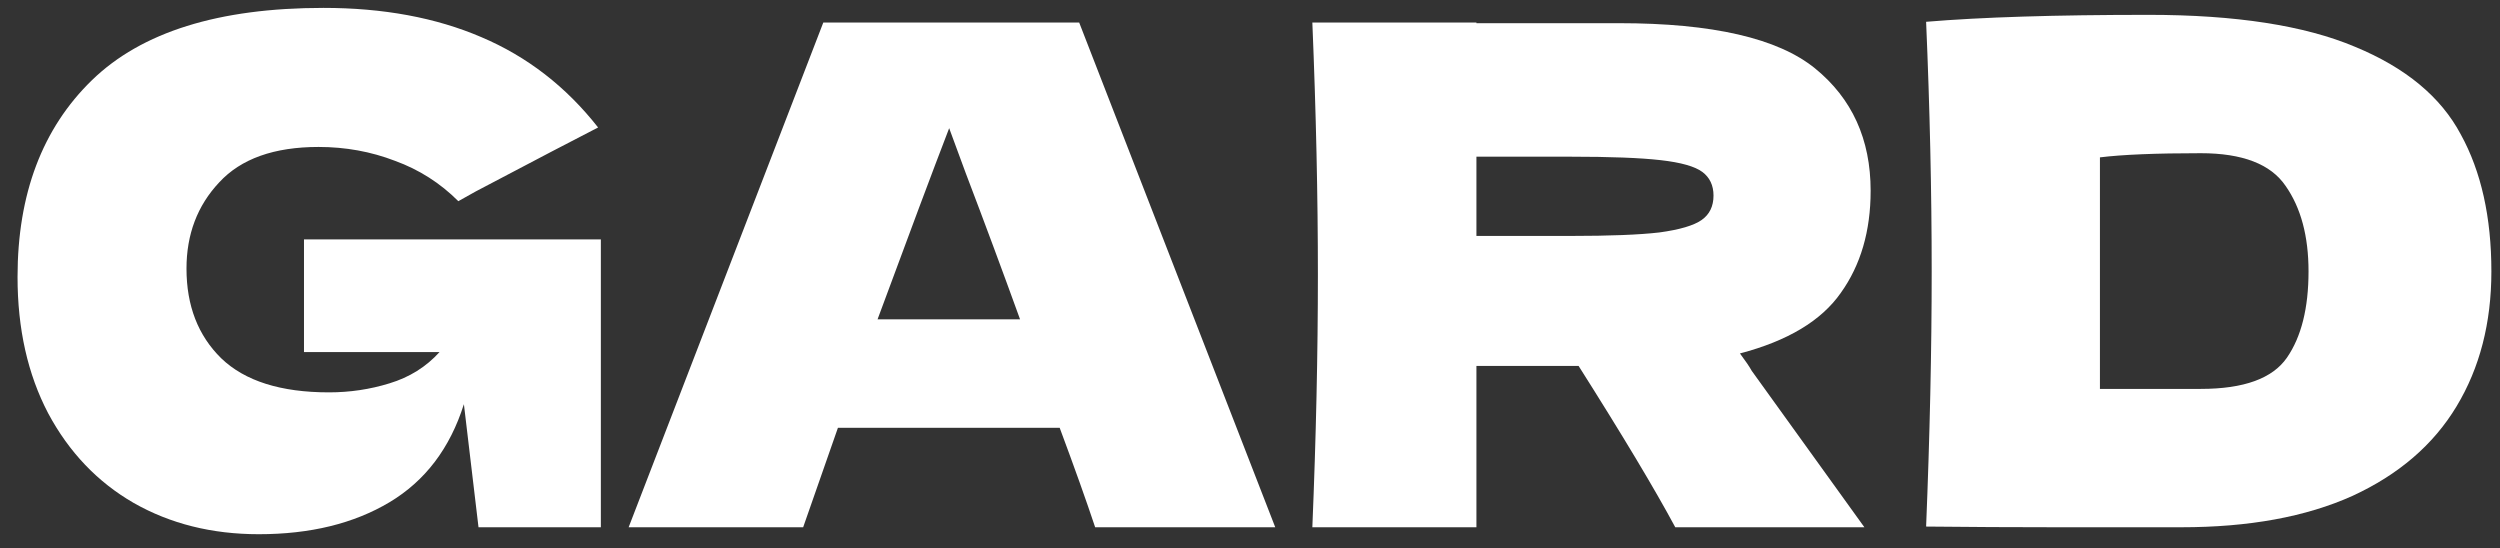 <svg width="114" height="25" viewBox="0 0 114 25" fill="none" xmlns="http://www.w3.org/2000/svg">
<rect x="0" y="0" width="114" height="25" fill="#333333" stroke="none"/>
<path d="M13.862 10.917H27.399V24.043H21.82L21.154 18.431C20.52 20.439 19.389 21.929 17.762 22.902C16.134 23.874 14.147 24.36 11.801 24.36C9.666 24.36 7.764 23.884 6.094 22.933C4.446 21.982 3.146 20.619 2.195 18.843C1.265 17.068 0.8 14.997 0.8 12.63C0.8 8.846 1.931 5.855 4.192 3.657C6.454 1.459 9.973 0.36 14.75 0.36C17.476 0.36 19.875 0.804 21.946 1.692C24.039 2.579 25.814 3.953 27.273 5.813C26.322 6.299 24.462 7.271 21.693 8.73L20.9 9.174C20.076 8.349 19.114 7.736 18.015 7.335C16.916 6.912 15.754 6.701 14.528 6.701C12.499 6.701 10.987 7.24 9.994 8.318C9.001 9.375 8.504 10.685 8.504 12.249C8.504 13.94 9.032 15.303 10.089 16.339C11.167 17.375 12.805 17.892 15.003 17.892C15.954 17.892 16.874 17.755 17.762 17.48C18.67 17.205 19.431 16.73 20.044 16.053H13.862V10.917Z" fill="white"/>
<path d="M49.939 24.043C49.538 22.838 48.999 21.327 48.322 19.509H38.209L36.624 24.043H28.666L37.543 1.026H49.21L58.151 24.043H49.939ZM46.515 14.563C45.712 12.344 44.888 10.125 44.042 7.906L43.282 5.845C42.542 7.768 41.453 10.674 40.016 14.563H46.515Z" fill="white"/>
<path d="M85.301 8.698C85.301 10.537 84.847 12.091 83.938 13.359C83.05 14.627 81.517 15.546 79.341 16.117C79.594 16.455 79.774 16.719 79.879 16.91L85.016 24.043H76.392C75.462 22.31 73.993 19.858 71.985 16.688H67.325V24.043H59.843C60.012 19.942 60.096 16.106 60.096 12.534C60.096 8.962 60.012 5.126 59.843 1.026H67.325V1.057H73.824C78.094 1.057 81.074 1.744 82.765 3.118C84.455 4.492 85.301 6.352 85.301 8.698ZM67.325 7.145V10.759H71.605C73.401 10.759 74.754 10.706 75.663 10.6C76.593 10.474 77.237 10.283 77.597 10.03C77.956 9.776 78.136 9.406 78.136 8.92C78.136 8.455 77.967 8.096 77.629 7.842C77.29 7.589 76.656 7.409 75.726 7.303C74.796 7.197 73.422 7.145 71.605 7.145H67.325Z" fill="white"/>
<path d="M97.977 0.677C101.95 0.677 105.089 1.163 107.393 2.135C109.697 3.087 111.303 4.418 112.212 6.13C113.142 7.821 113.607 9.903 113.607 12.376C113.607 14.722 113.078 16.772 112.021 18.526C110.965 20.281 109.379 21.644 107.266 22.616C105.152 23.567 102.553 24.043 99.467 24.043C97.586 24.043 95.673 24.043 93.728 24.043C91.784 24.043 89.818 24.032 87.831 24.011C88 19.847 88.085 15.969 88.085 12.376C88.085 8.74 88 4.947 87.831 0.994C90.347 0.783 93.728 0.677 97.977 0.677ZM100.354 17.734C102.32 17.734 103.63 17.258 104.286 16.307C104.941 15.356 105.269 14.046 105.269 12.376C105.269 10.77 104.92 9.47 104.222 8.476C103.546 7.483 102.257 6.986 100.354 6.986C98.304 6.986 96.772 7.05 95.757 7.176V17.734H100.354Z" fill="white"/>
</svg>

